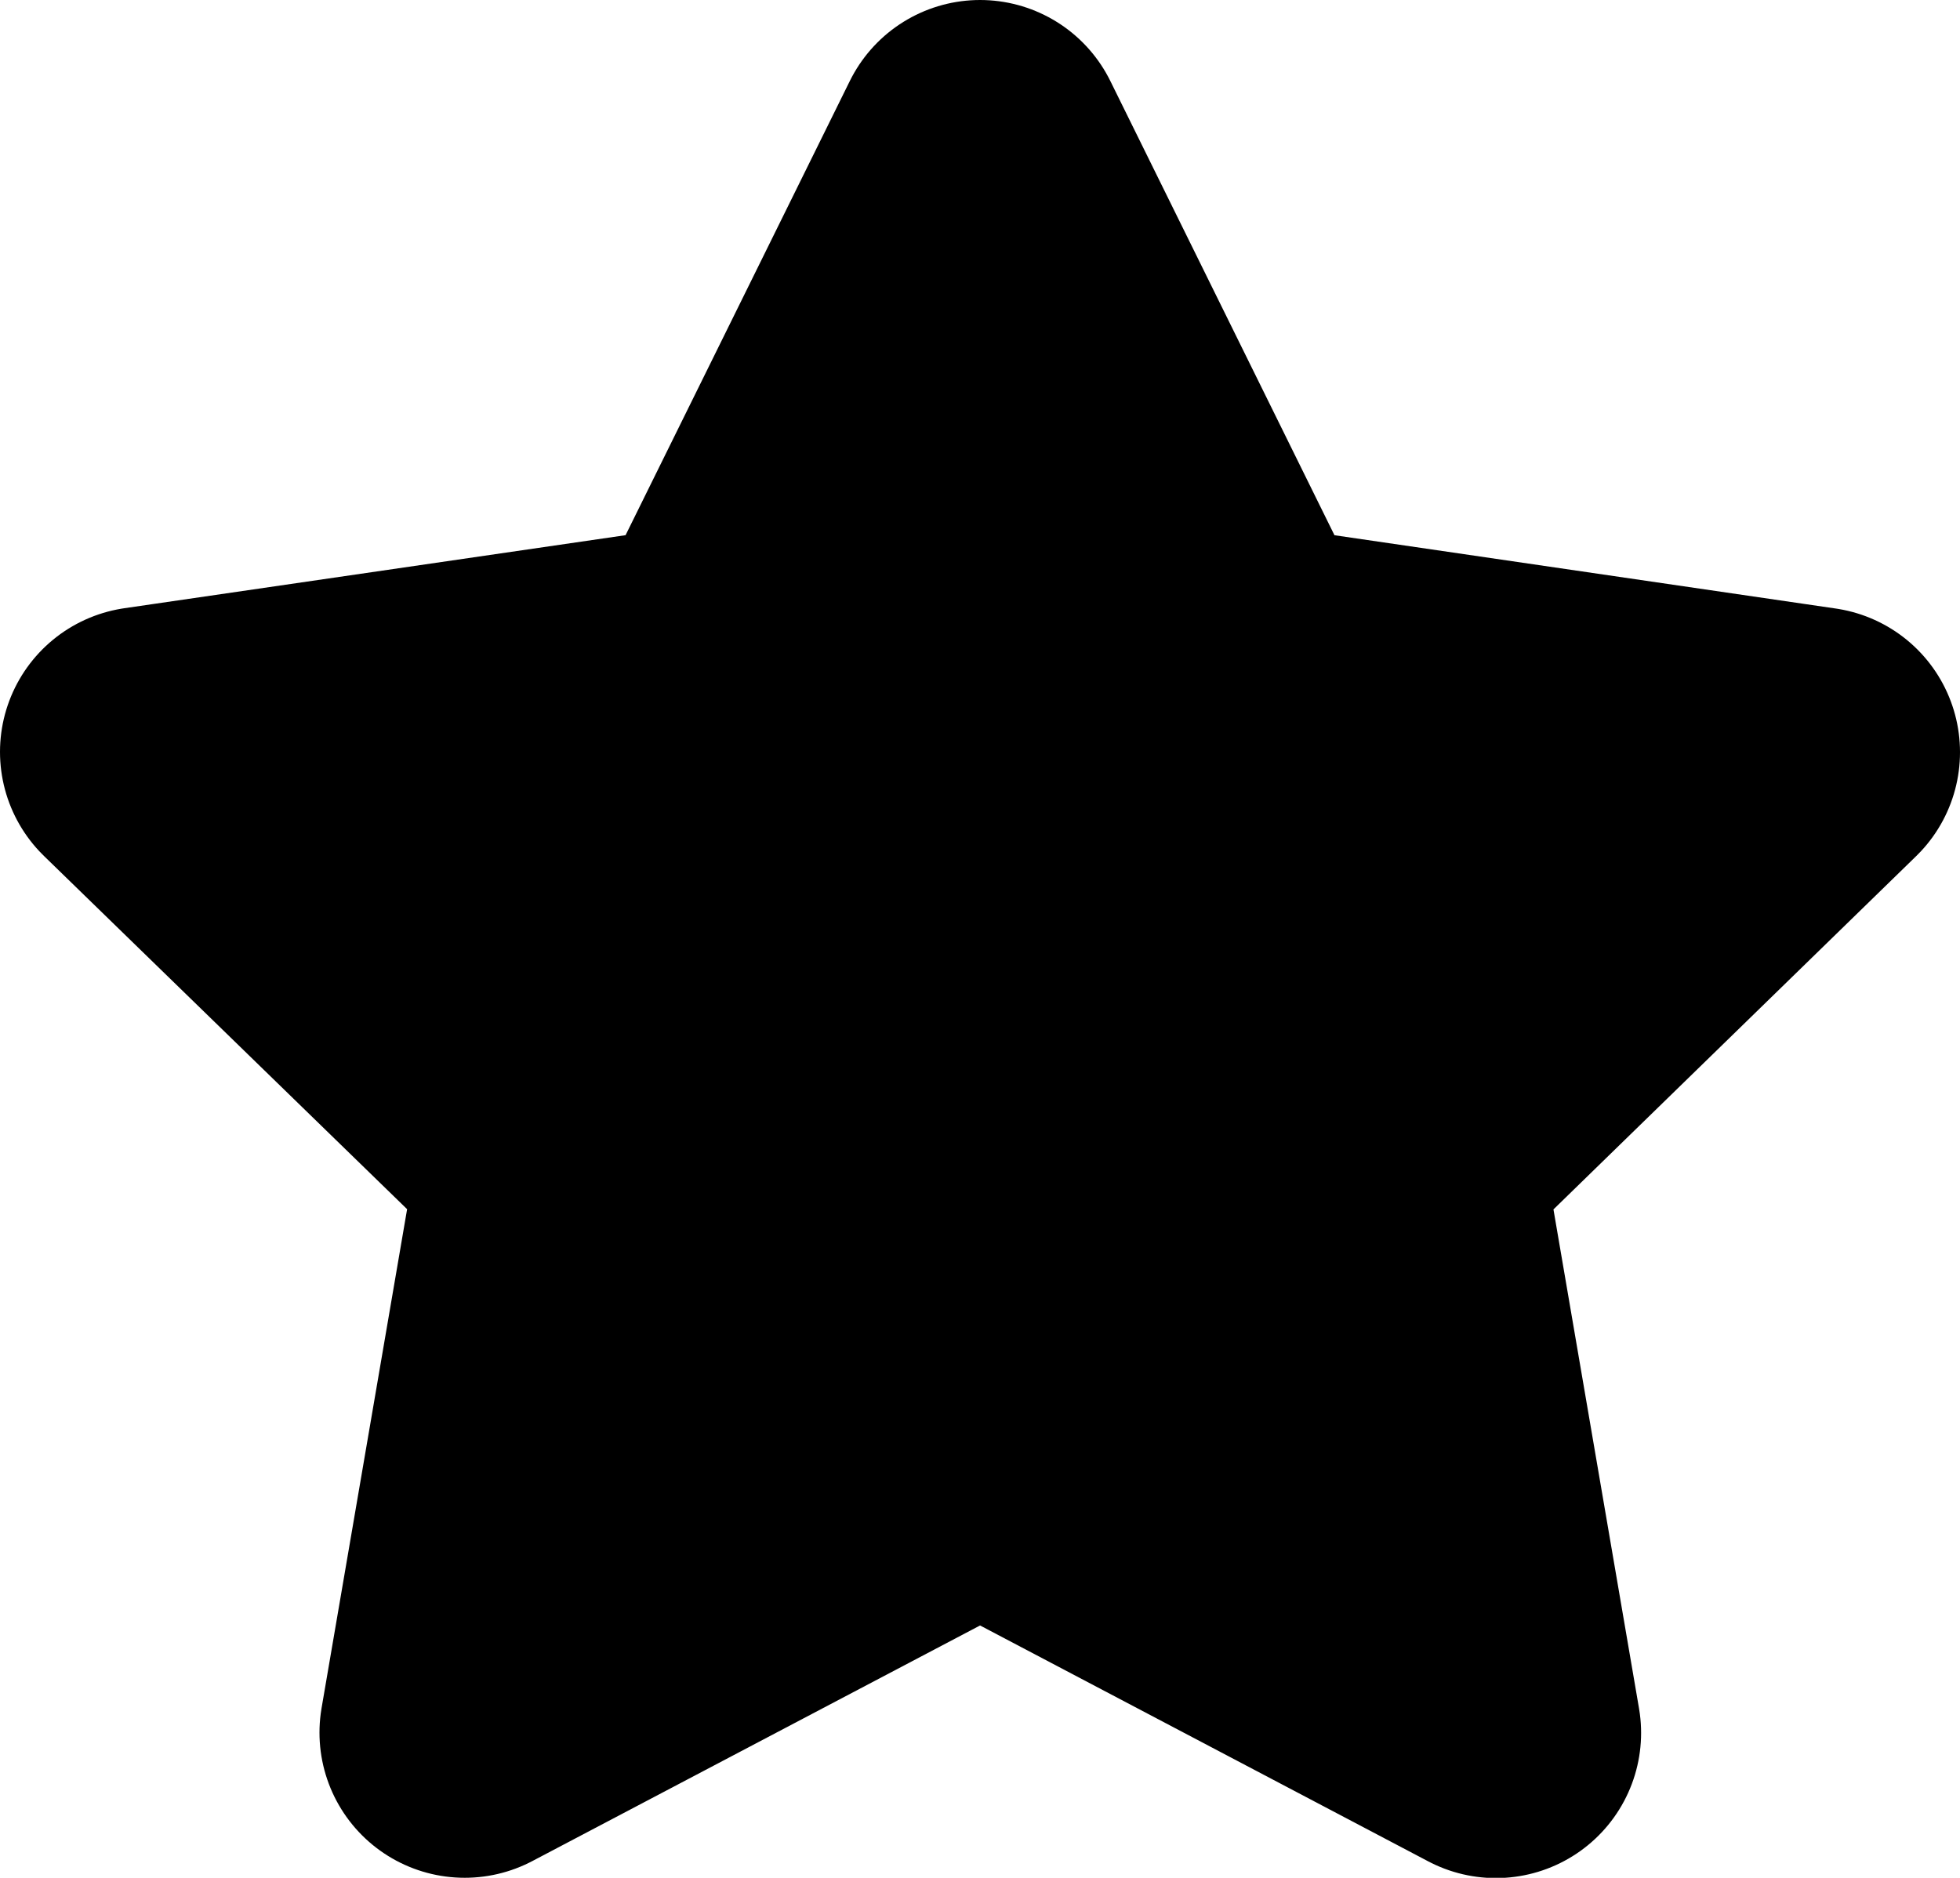 <svg xmlns="http://www.w3.org/2000/svg" width="13.497" height="12.934" viewBox="0 0 13.497 12.934">
  <path id="Path_1706" data-name="Path 1706" d="M7.749,2,9.525,5.6l3.972.581-2.874,2.8.678,3.955L7.749,11.066,4.2,12.934l.678-3.955L2,6.179,5.972,5.6Z" transform="translate(-1 -1)" stroke="#000" stroke-linecap="round" stroke-linejoin="round" stroke-width="2"/>
</svg>
